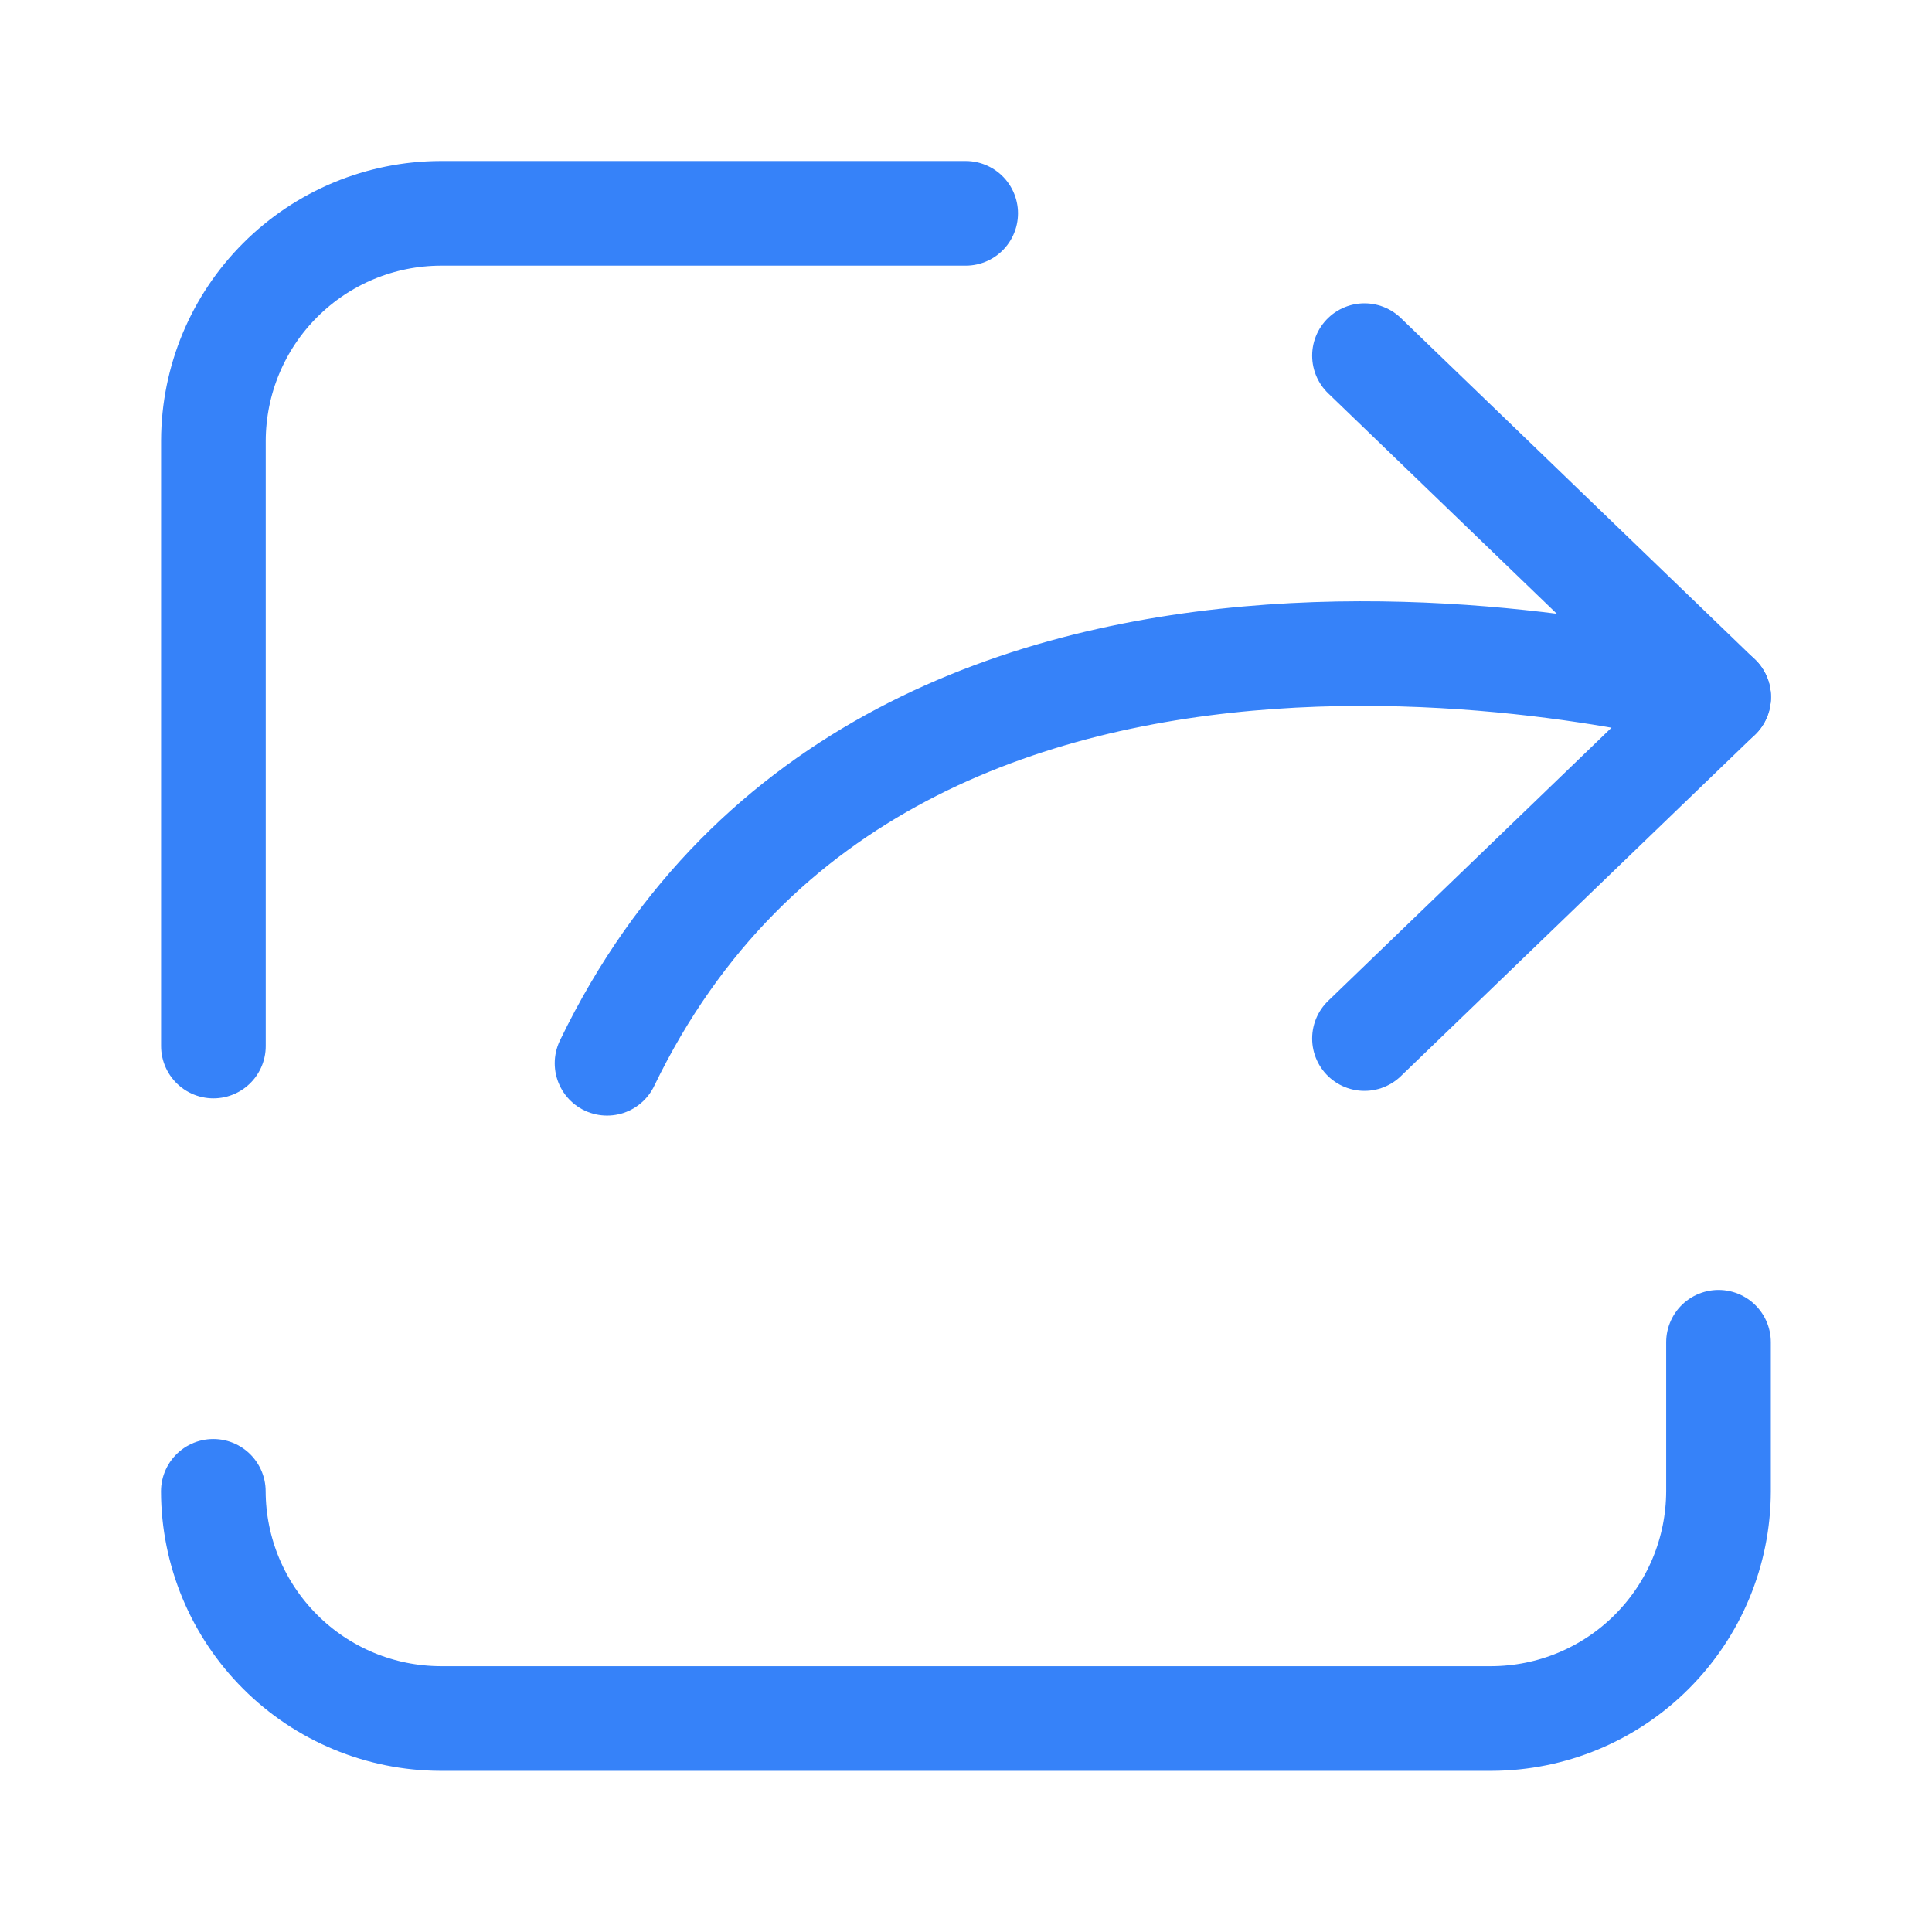<svg width="24" height="24" viewBox="0 0 24 24" fill="none" xmlns="http://www.w3.org/2000/svg">
<g clip-path="url(#clip0_4969_106275)">
<path d="M2.651 12.994V5.471C2.654 4.723 2.952 4.007 3.481 3.479C4.01 2.95 4.726 2.652 5.474 2.65H11.996" stroke="#3682F9" stroke-width="1.3" stroke-linecap="round" stroke-linejoin="round"/>
<path d="M21.348 16.674V18.526C21.346 19.274 21.048 19.99 20.519 20.519C19.991 21.048 19.274 21.346 18.527 21.348H5.473C4.725 21.346 4.008 21.048 3.48 20.519C2.951 19.991 2.652 19.274 2.65 18.526" stroke="#3682F9" stroke-width="1.3" stroke-linecap="round" stroke-linejoin="round"/>
<path d="M16.95 4.418L21.35 8.66" stroke="#3682F9" stroke-width="1.3" stroke-linecap="round" stroke-linejoin="round"/>
<path d="M16.95 12.901L21.35 8.659C21.35 8.659 11.114 5.808 7.541 13.208" stroke="#3682F9" stroke-width="1.3" stroke-linecap="round" stroke-linejoin="round"/>
</g>
<defs>
<clipPath id="clip0_4969_106275">
<rect width="20" height="20" fill="white" transform="translate(2 2)"/>
</clipPath>
</defs>
</svg>
